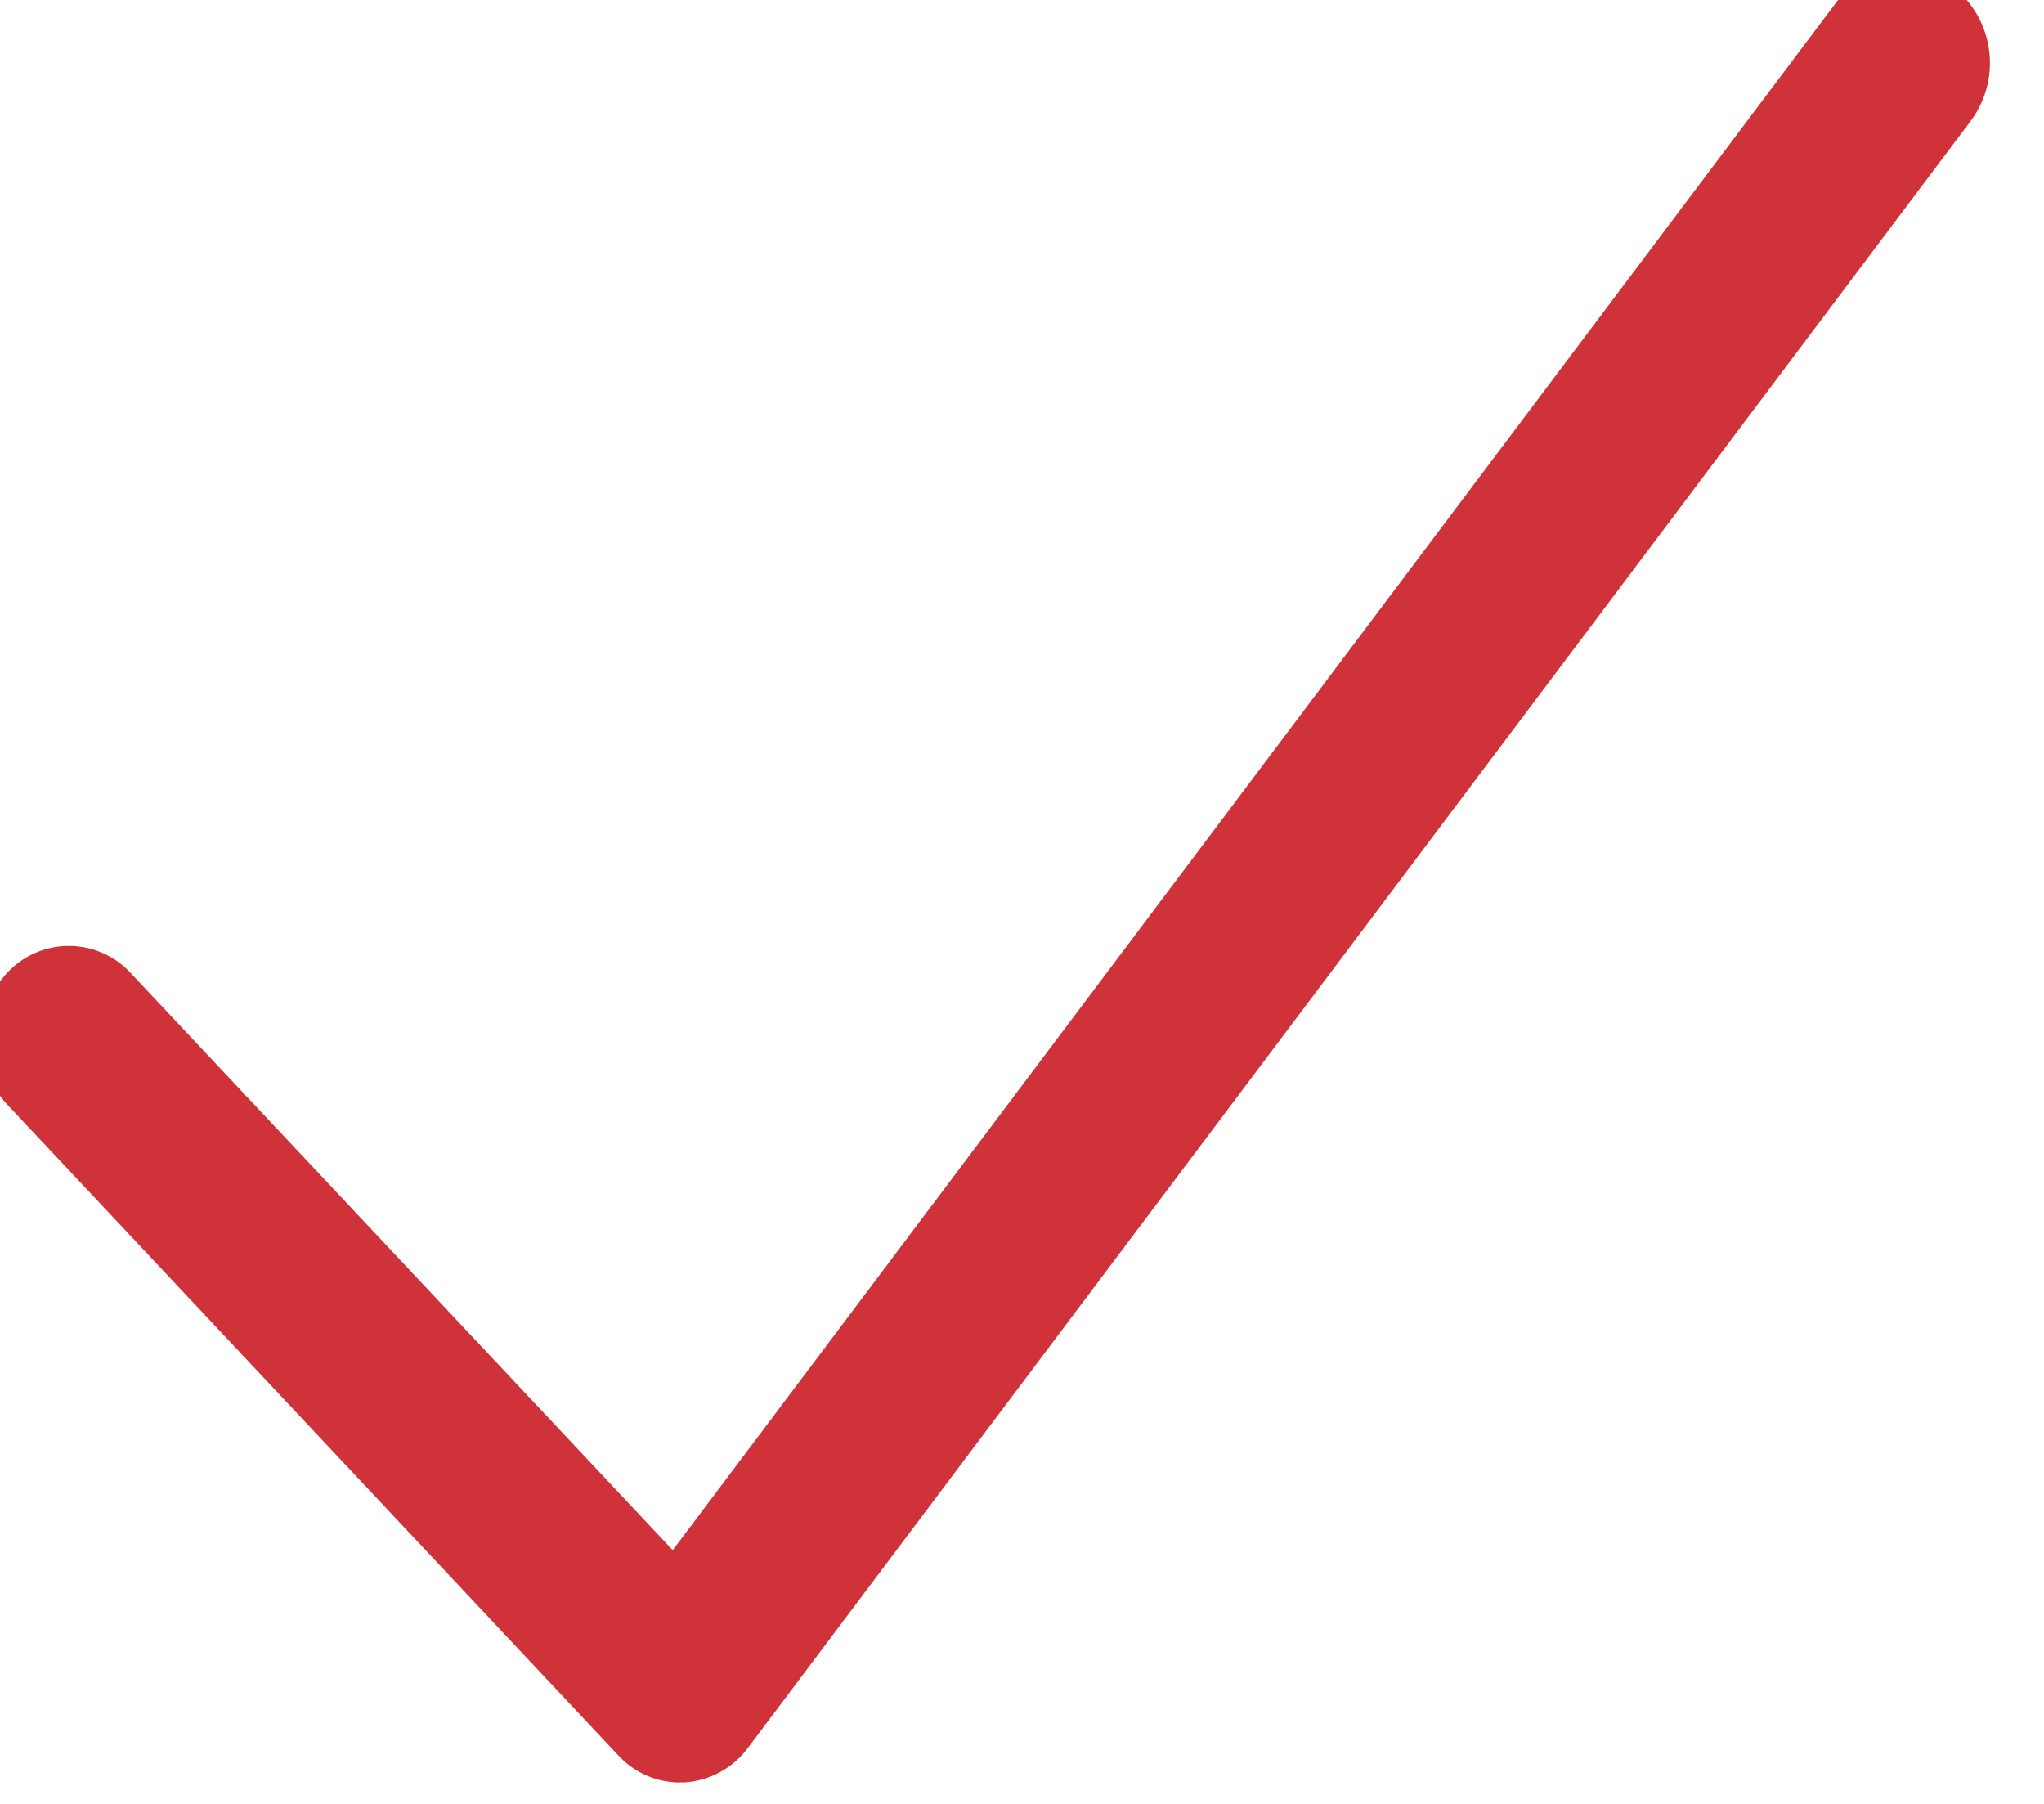 <svg xmlns="http://www.w3.org/2000/svg" xmlns:xlink="http://www.w3.org/1999/xlink" width="17" height="15" viewBox="0 0 17 15">
  <defs>
    <clipPath id="clip-path">
      <rect id="Прямоугольник_110" data-name="Прямоугольник 110" width="17" height="15" transform="translate(0.338 0.338)" fill="none"/>
    </clipPath>
  </defs>
  <g id="Сгруппировать_490" data-name="Сгруппировать 490" transform="translate(-0.338 -0.338)">
    <g id="Сгруппировать_488" data-name="Сгруппировать 488" transform="translate(0 0)" clip-path="url(#clip-path)">
      <path id="Контур_42" data-name="Контур 42" d="M5.809,15.072a.7.7,0,0,1-.514-.227L.213,9.433a.809.809,0,0,1,0-1.093.7.7,0,0,1,1.027,0l4.509,4.8L15.411.29A.7.7,0,0,1,16.432.169a.807.807,0,0,1,.113,1.086L6.376,14.782a.714.714,0,0,1-.527.289h-.04" transform="translate(0.184 0.088)" fill="#cf3339"/>
    </g>
  </g>
</svg>
